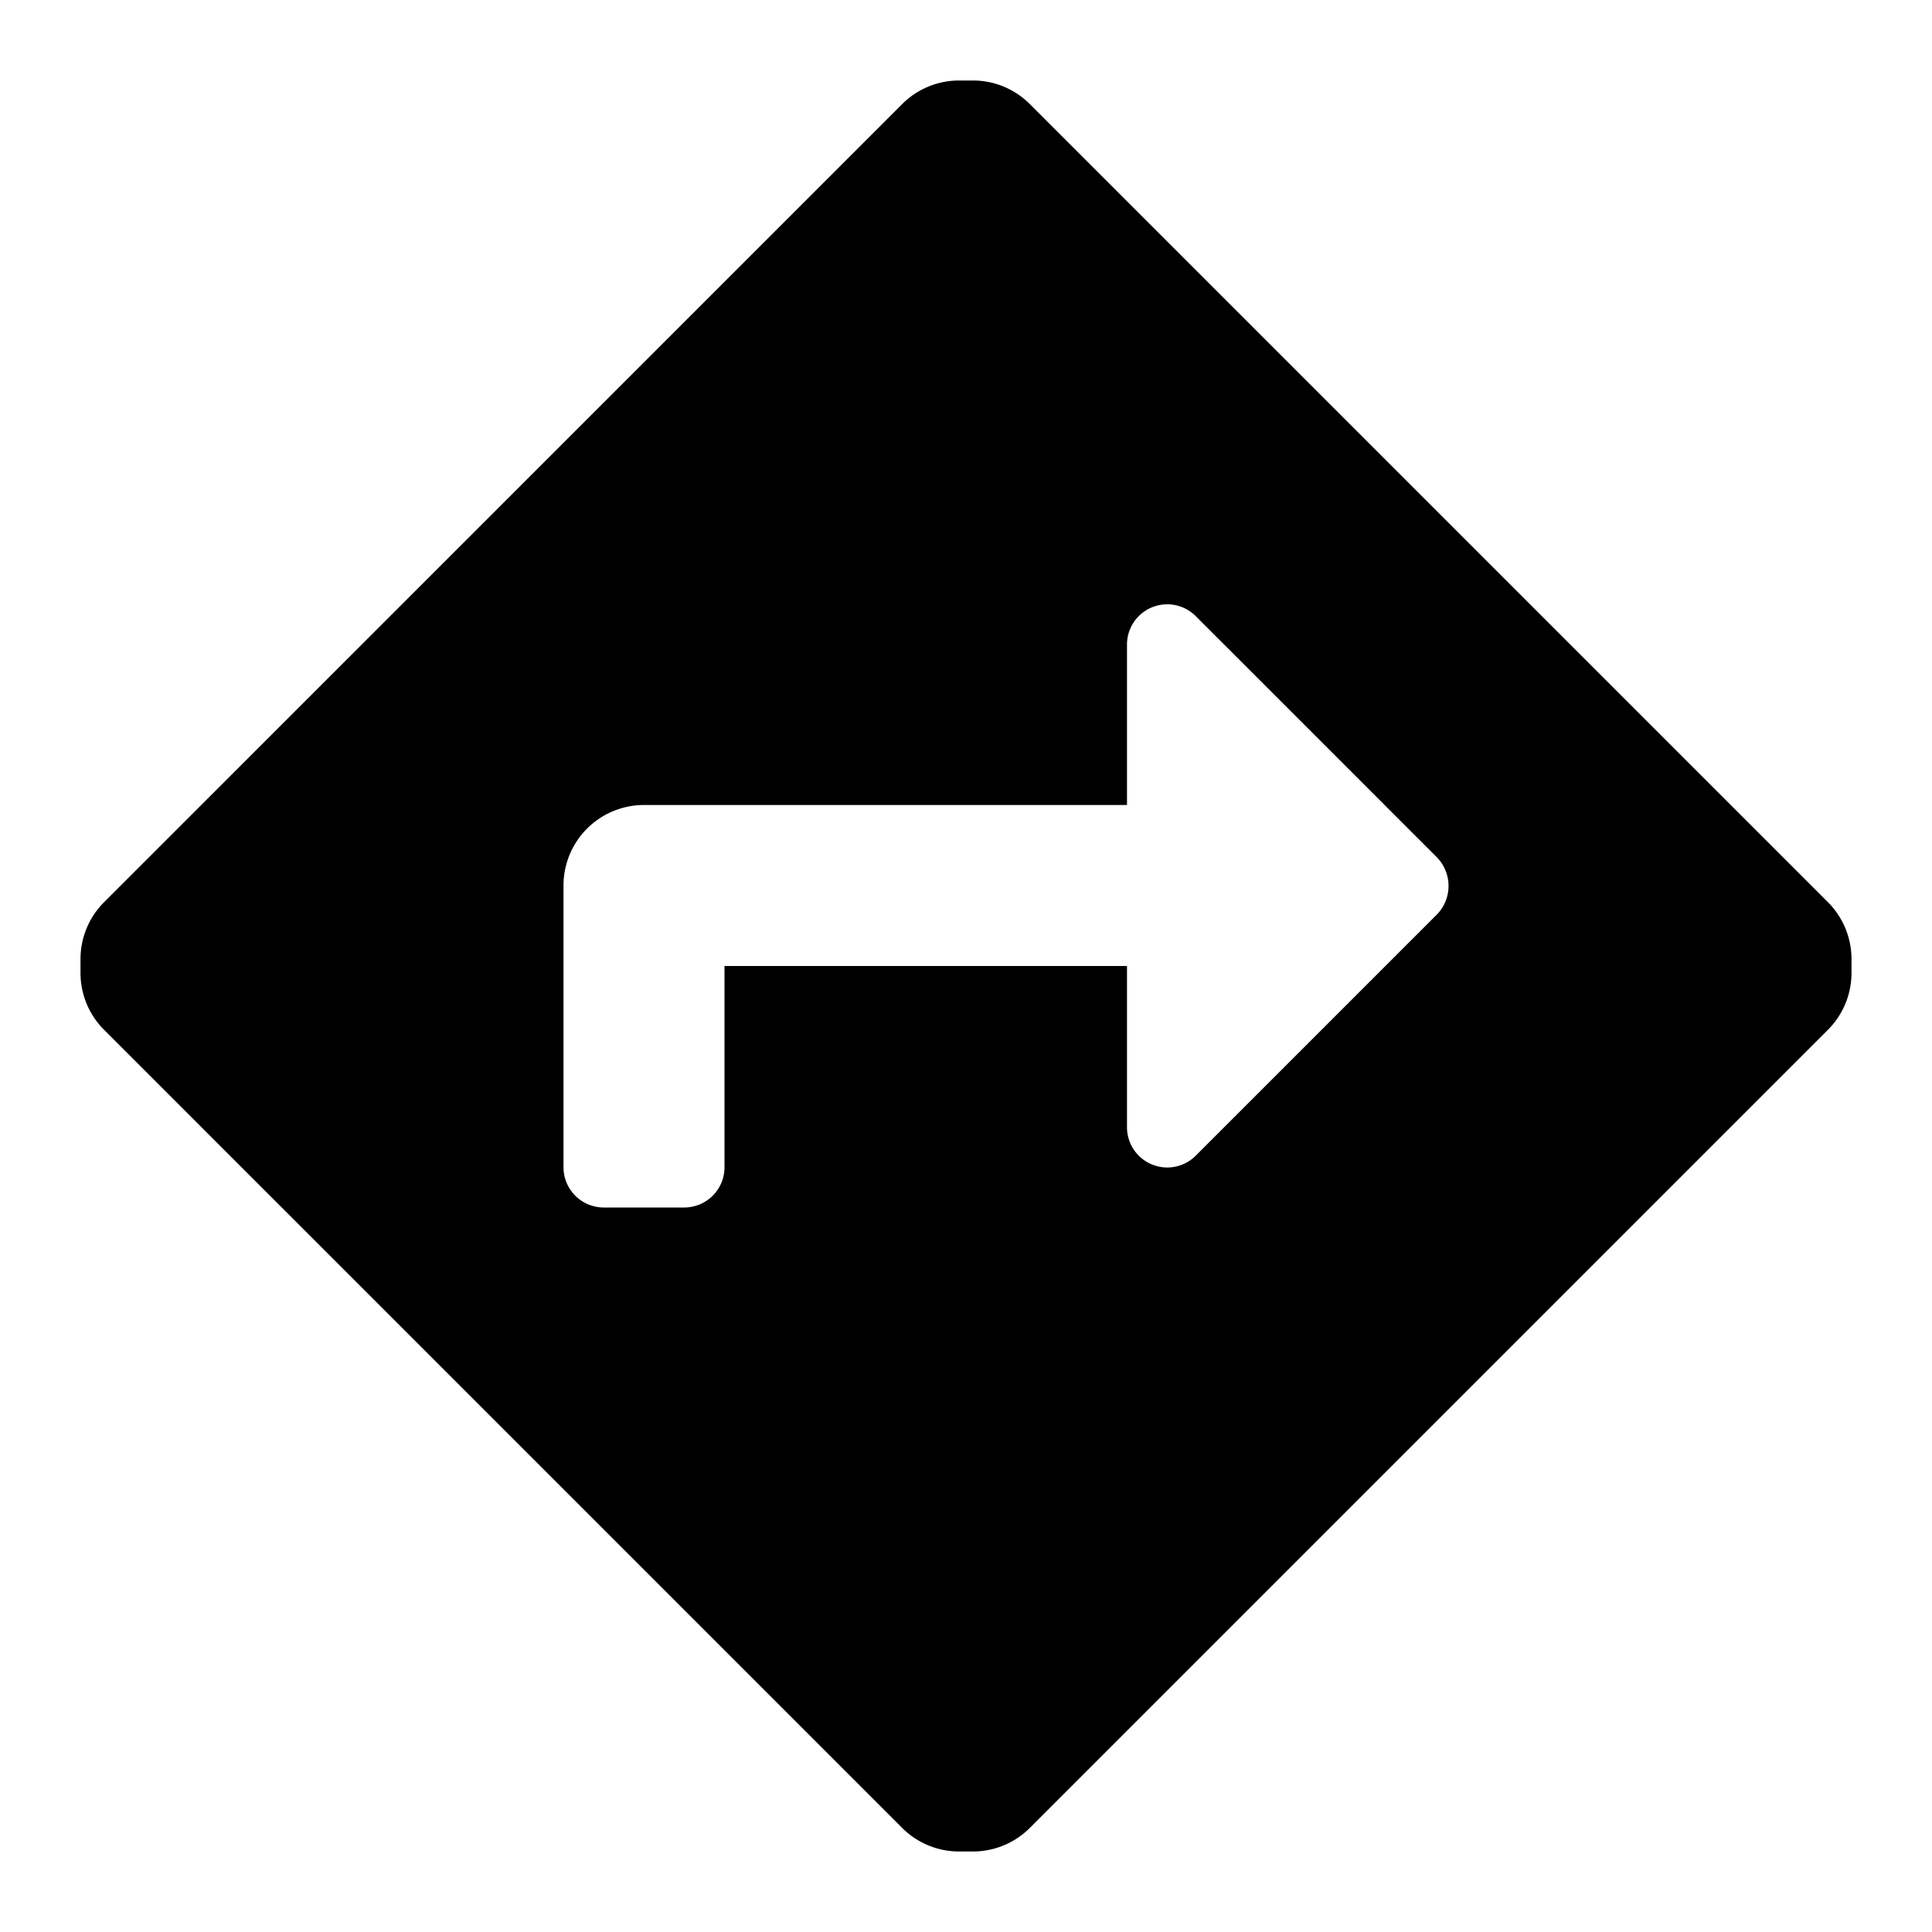 <svg id="Layer_1" data-name="Layer 1" xmlns="http://www.w3.org/2000/svg" viewBox="0 0 24 24"><title>direction</title><path d="M22.71,11.21,12.79,1.29a1,1,0,0,0-.7-.29h-.18a1,1,0,0,0-.7.29L1.29,11.21a1,1,0,0,0-.29.7v.18a1,1,0,0,0,.29.7l9.92,9.92a1,1,0,0,0,.7.29h.18a1,1,0,0,0,.7-.29l9.92-9.92a1,1,0,0,0,.29-.7v-.18A1,1,0,0,0,22.71,11.21Zm-4.85.14-3,3A.5.5,0,0,1,14,14V12H9v2.5a.5.5,0,0,1-.5.5h-1a.5.5,0,0,1-.5-.5V11a1,1,0,0,1,1-1h6V8a.5.5,0,0,1,.85-.35l3,3A.51.51,0,0,1,17.86,11.35Z"/></svg>